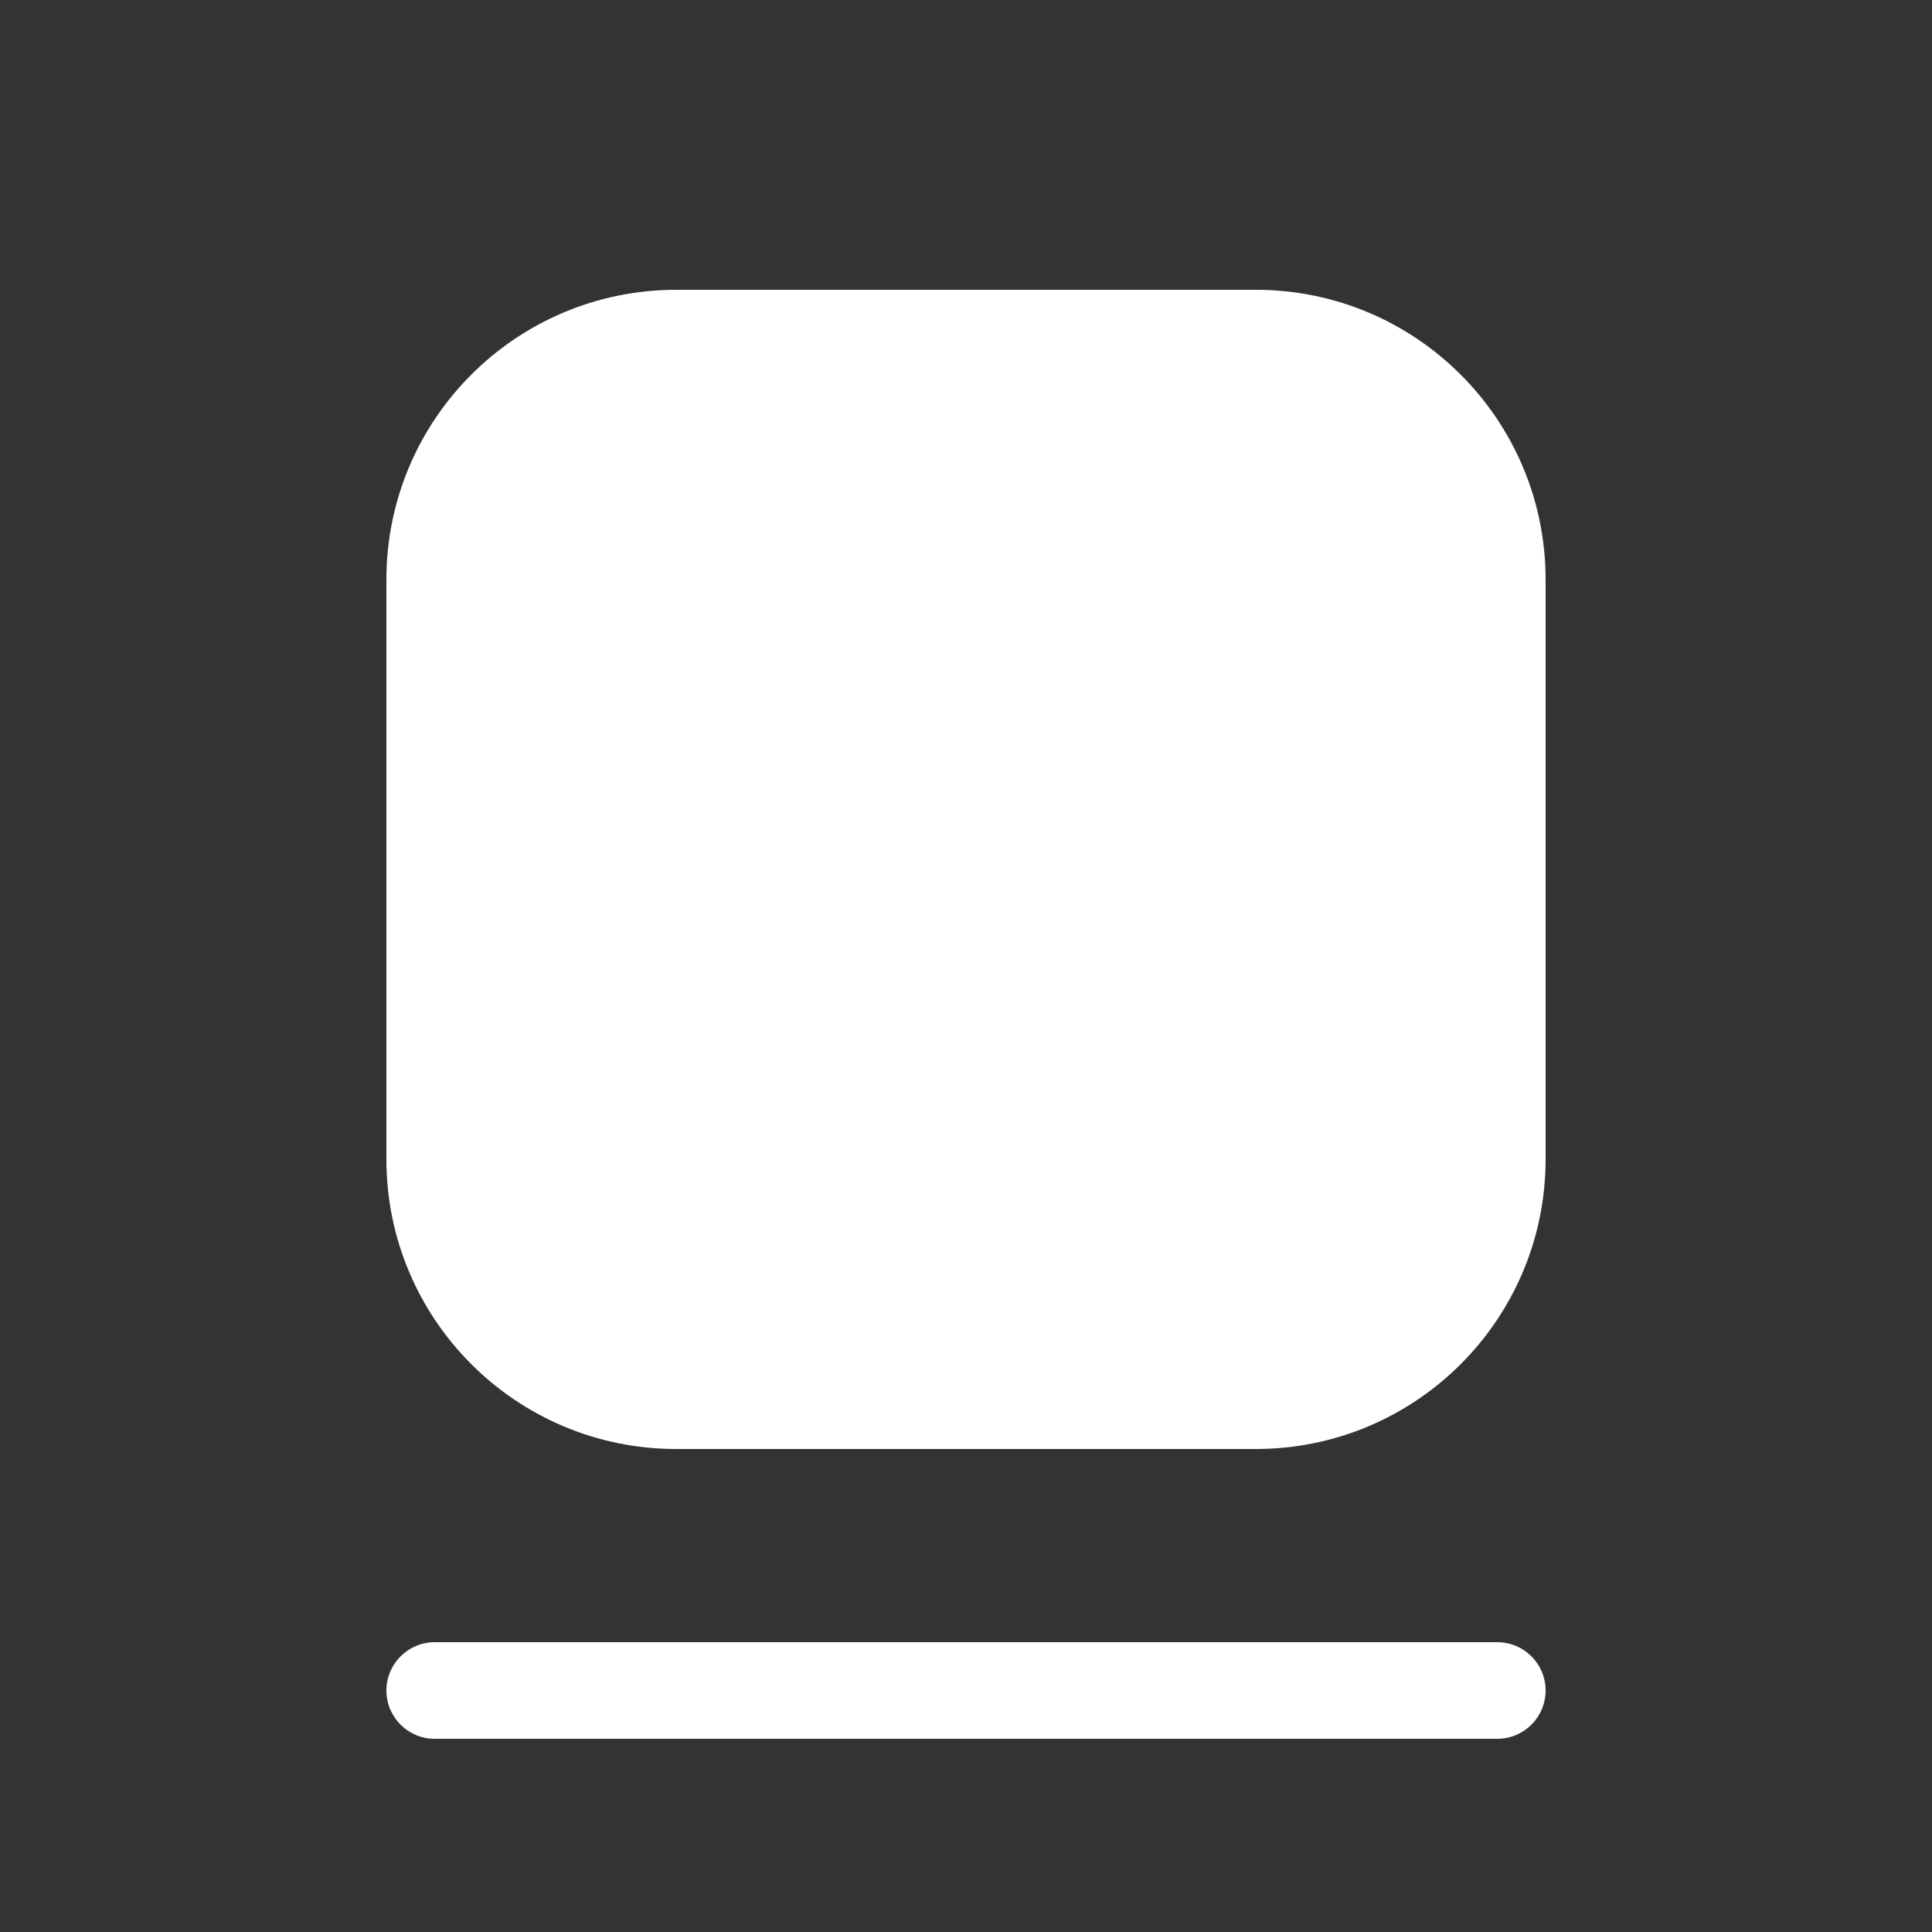 <svg width="20" height="20" viewBox="0 0 20 20" fill="none" xmlns="http://www.w3.org/2000/svg">
<rect x="0" y="0" width="20" height="20" fill="#333333" stroke="none"/>
<path d="M7 3C5.343 3 4 4.343 4 6V12C4 13.657 5.343 15 7 15H13C14.657 15 16 13.657 16 12V6C16 4.343 14.657 3 13 3H7ZM4.5 17C4.224 17 4 17.224 4 17.5C4 17.776 4.224 18 4.5 18H15.5C15.776 18 16 17.776 16 17.5C16 17.224 15.776 17 15.5 17H4.5Z" fill="#ffffff"/>
</svg>
